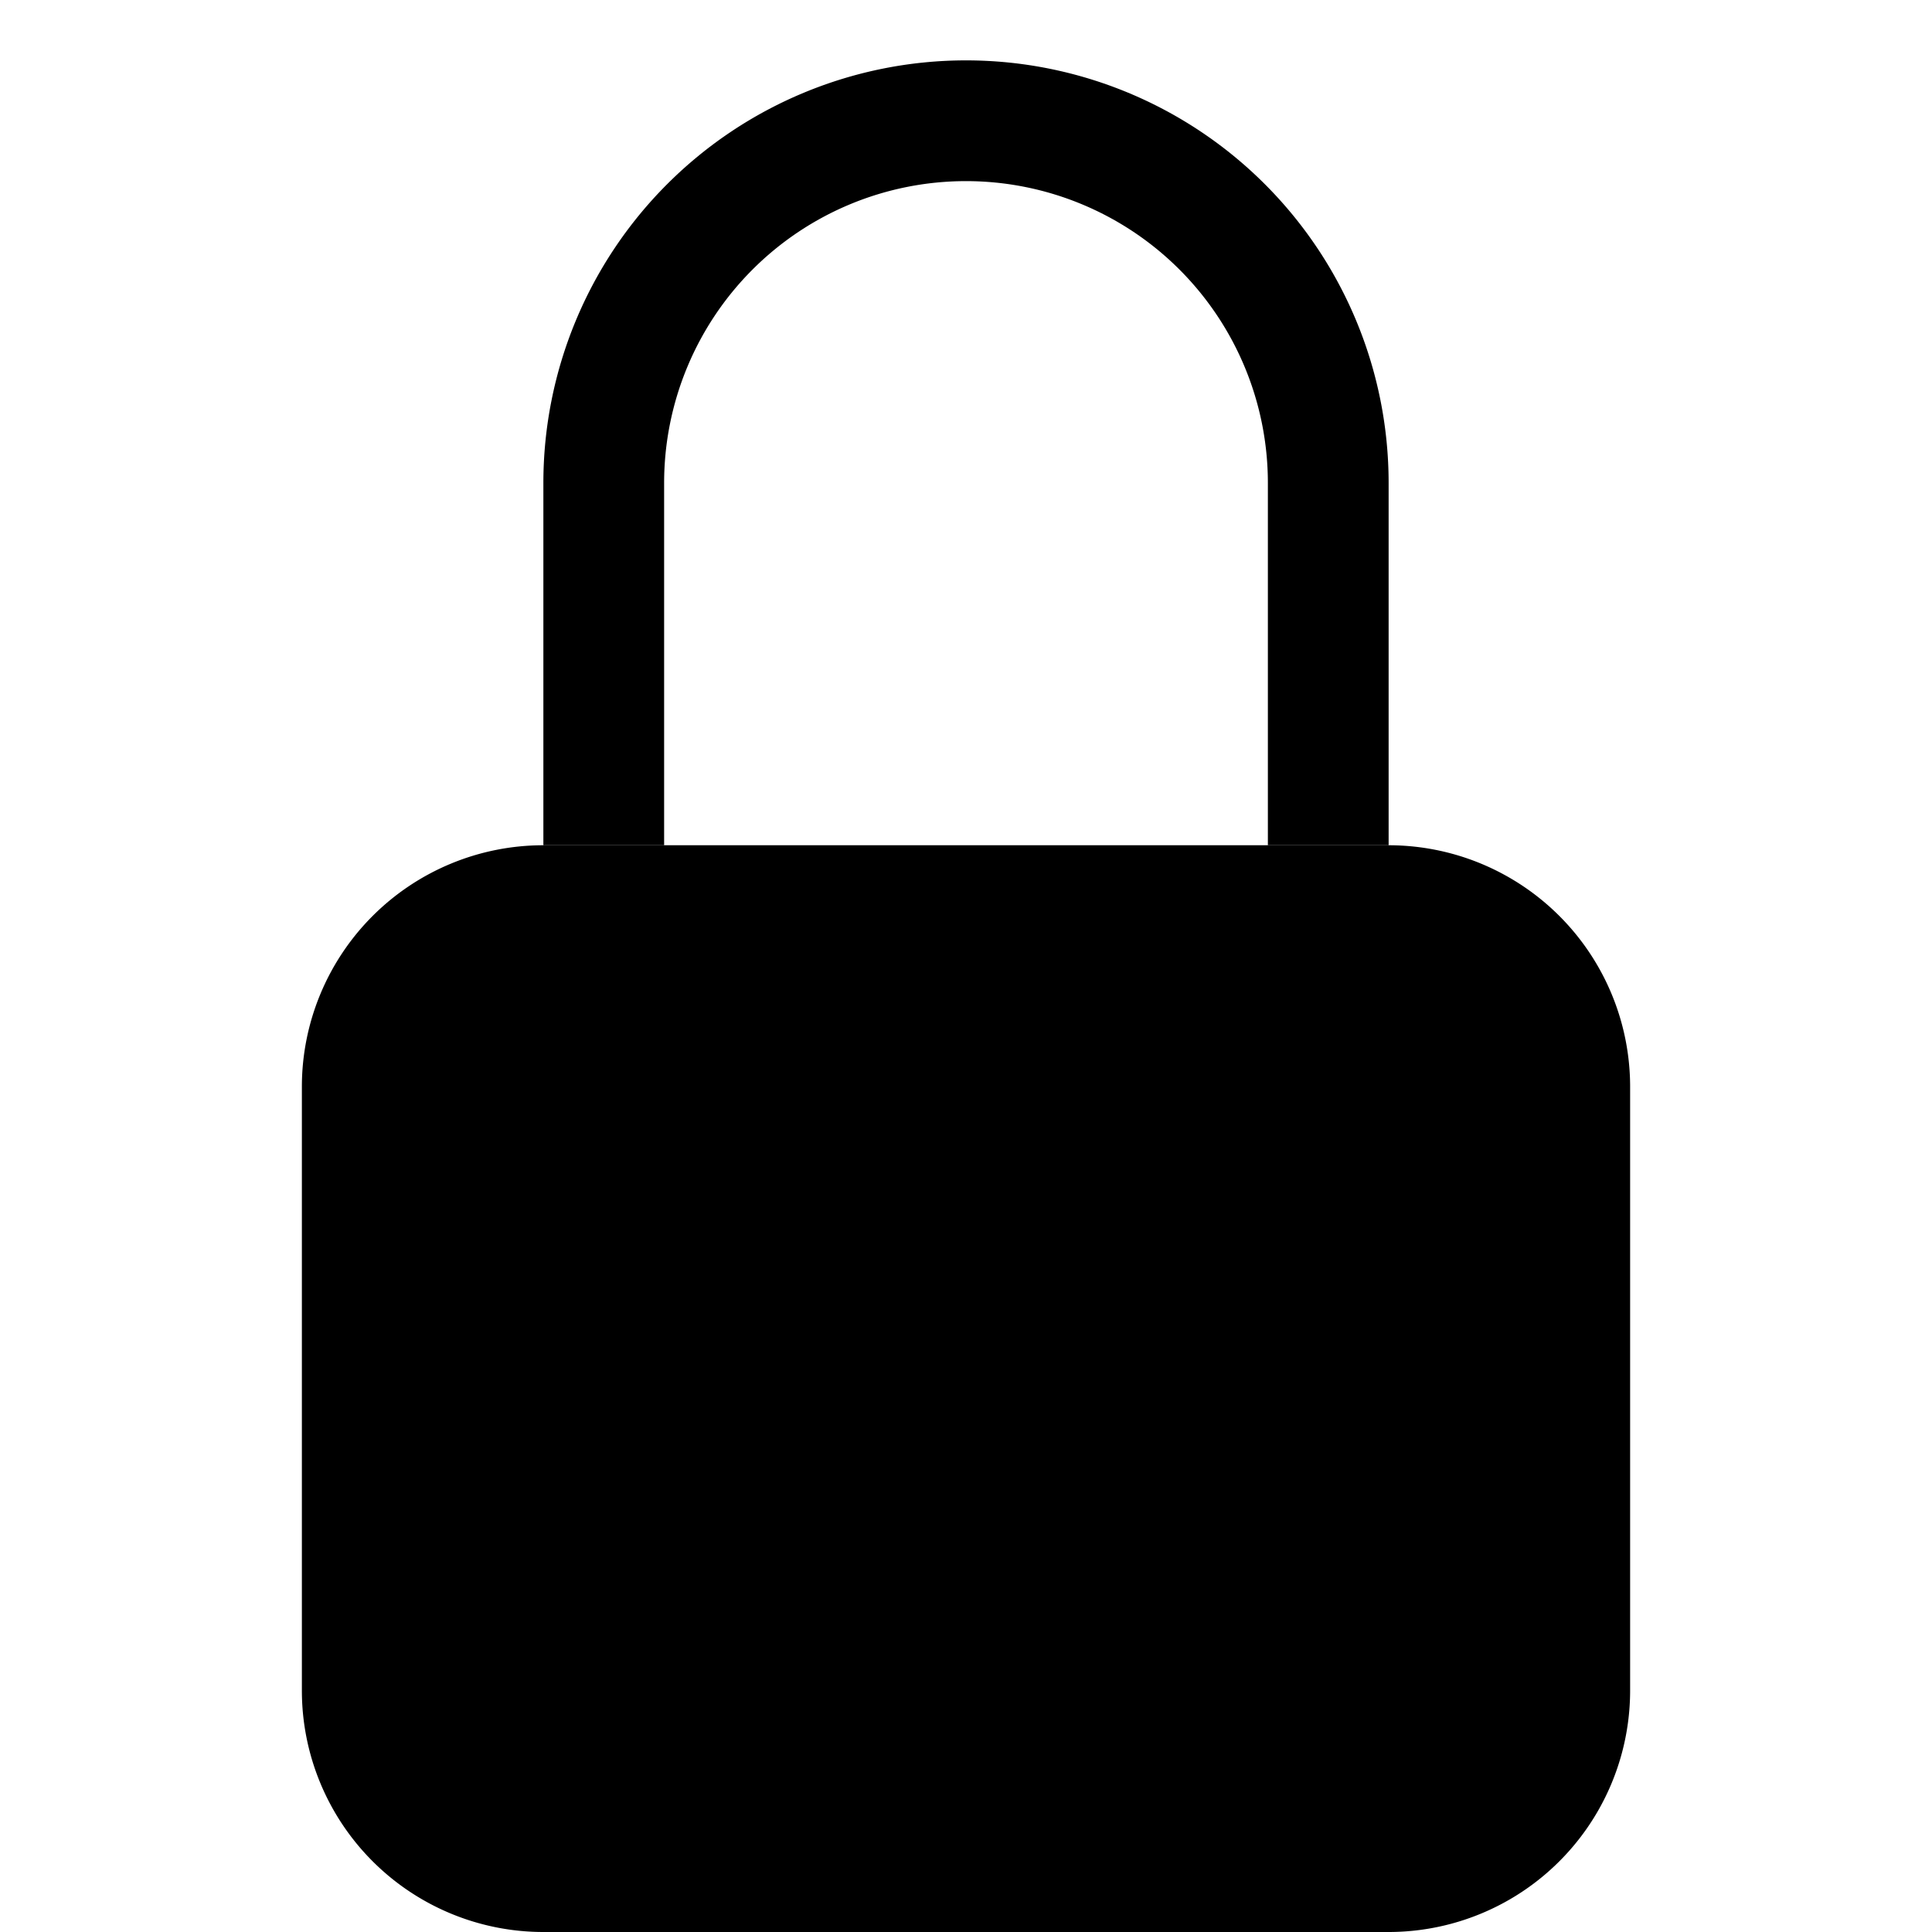 <svg xmlns="http://www.w3.org/2000/svg" width="16" height="16" fill="currentColor" viewBox="0 0 16 16" class="bi bi-lock-fill">
  <path d="M2.5 9a2 2 0 0 1 2-2h7a2 2 0 0 1 2 2v5a2 2 0 0 1-2 2h-7a2 2 0 0 1-2-2V9z"/>
  <path fill-rule="evenodd" d="M4.5 4a3.5 3.5 0 1 1 7 0v3h-1V4a2.5 2.5 0 0 0-5 0v3h-1V4z"/>
</svg>